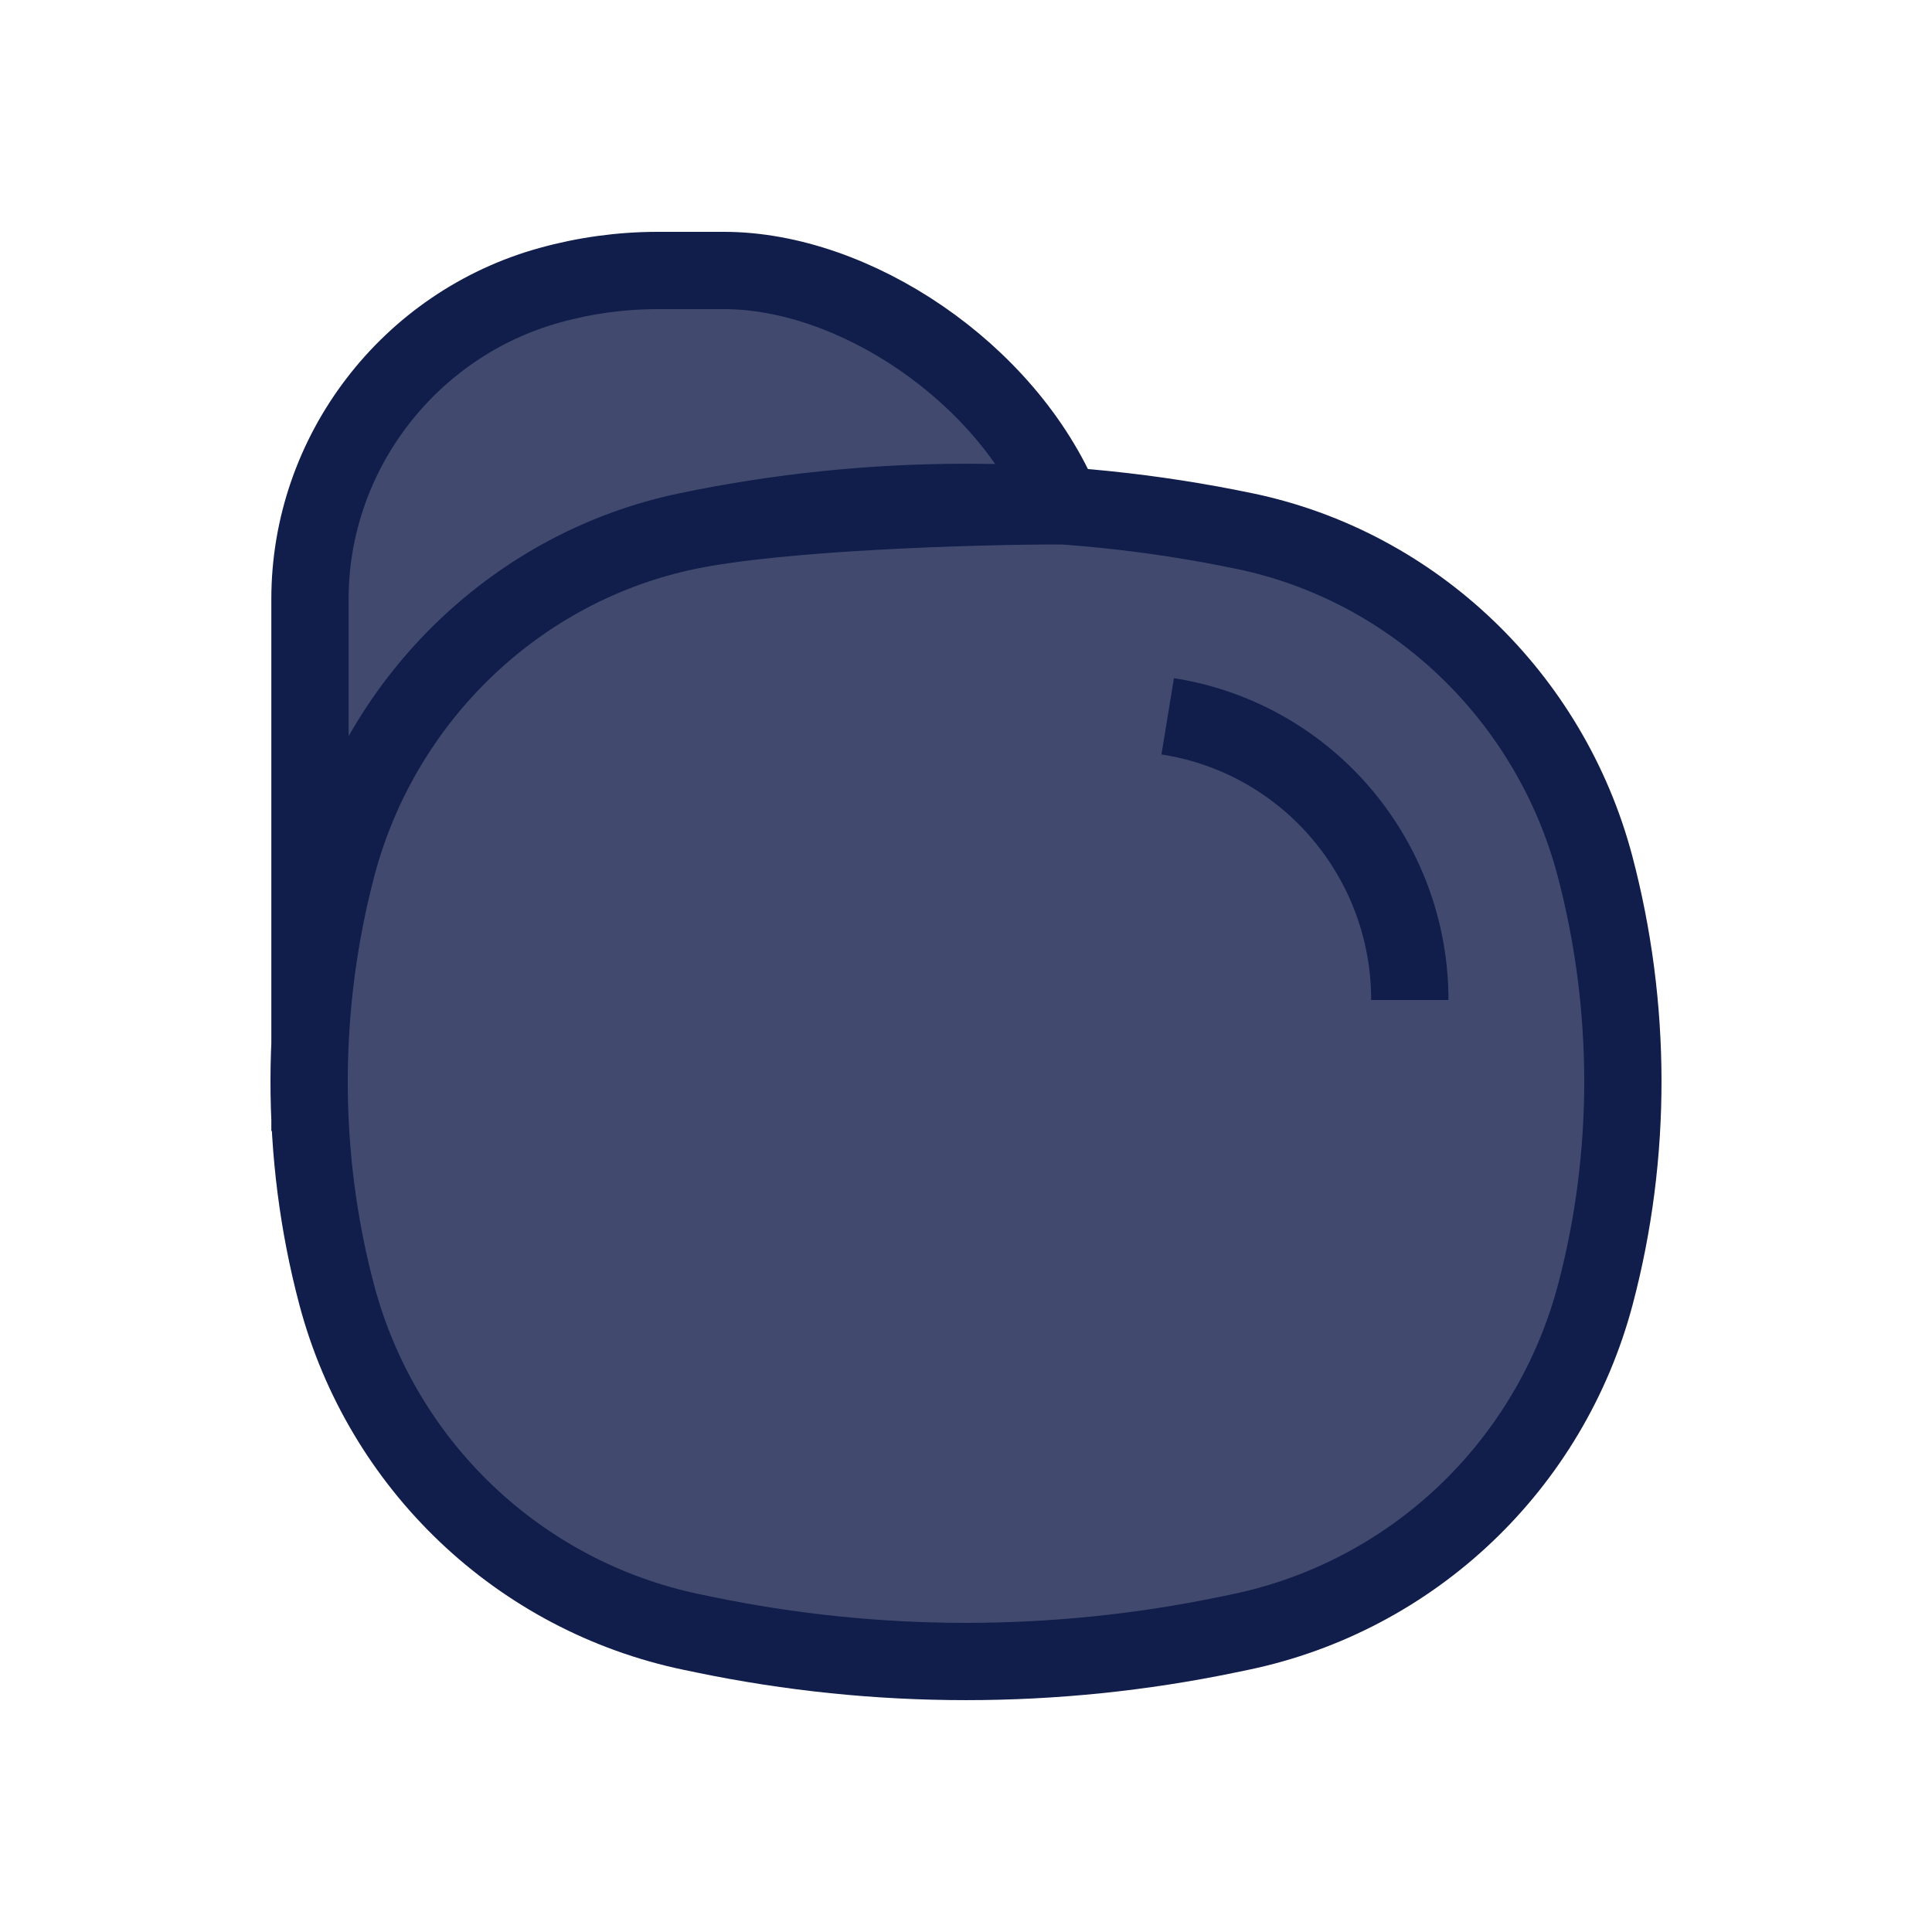   <svg
    width="25"
    height="25"
    viewBox="0 0 25 25"
    fill="none"
    xmlns="http://www.w3.org/2000/svg"
  >
    <path
      d="M4.362 11.203C4.939 9.024 6.699 7.328 8.897 6.872C11.274 6.377 13.726 6.377 16.103 6.872C18.301 7.328 20.061 9.024 20.638 11.203C21.116 13.013 21.123 14.941 20.644 16.751C20.058 18.964 18.279 20.655 16.047 21.119L15.892 21.151C13.654 21.616 11.346 21.616 9.108 21.151L8.953 21.119C6.721 20.655 4.942 18.964 4.356 16.751C3.877 14.941 3.884 13.013 4.362 11.203Z"
      fill="#414A6E"
    />
    <path
      d="M4.011 13.495V7.752C4.011 5.86 5.297 4.193 7.113 3.691C7.566 3.565 8.04 3.5 8.51 3.5H9.368C11.049 3.5 13.022 4.811 13.746 6.545C12.54 6.545 10.084 6.625 8.897 6.872C6.699 7.328 4.939 9.024 4.362 11.203C4.164 11.953 4.047 12.722 4.011 13.495Z"
      fill="#414A6E"
    />
    <path
      d="M4.011 14.496V14.514L4.012 14.516C4.012 14.51 4.012 14.503 4.011 14.496Z"
      fill="#414A6E"
    />
    <path
      d="M4.362 11.203C3.884 13.013 3.877 14.941 4.356 16.751C4.942 18.964 6.721 20.655 8.953 21.119L9.108 21.151C11.346 21.616 13.654 21.616 15.892 21.151L16.047 21.119C18.279 20.655 20.058 18.964 20.644 16.751C21.123 14.941 21.116 13.013 20.638 11.203C20.061 9.024 18.301 7.328 16.103 6.872C13.726 6.377 11.274 6.377 8.897 6.872M4.362 11.203C4.939 9.024 6.699 7.328 8.897 6.872M4.362 11.203C4.164 11.953 4.047 12.722 4.011 13.495V7.752C4.011 5.86 5.297 4.193 7.113 3.691C7.566 3.565 8.04 3.5 8.51 3.5H9.368C11.049 3.5 13.022 4.811 13.746 6.545C12.54 6.545 10.084 6.625 8.897 6.872M15.11 9.269L15.153 9.276C16.936 9.575 18.243 11.124 18.243 12.94M4.011 14.496V14.514L4.012 14.516C4.012 14.51 4.012 14.503 4.011 14.496Z"
      stroke="#111D4A"
      strokeWidth="1.5"
      strokeLinecap="round"
    />
  </svg>